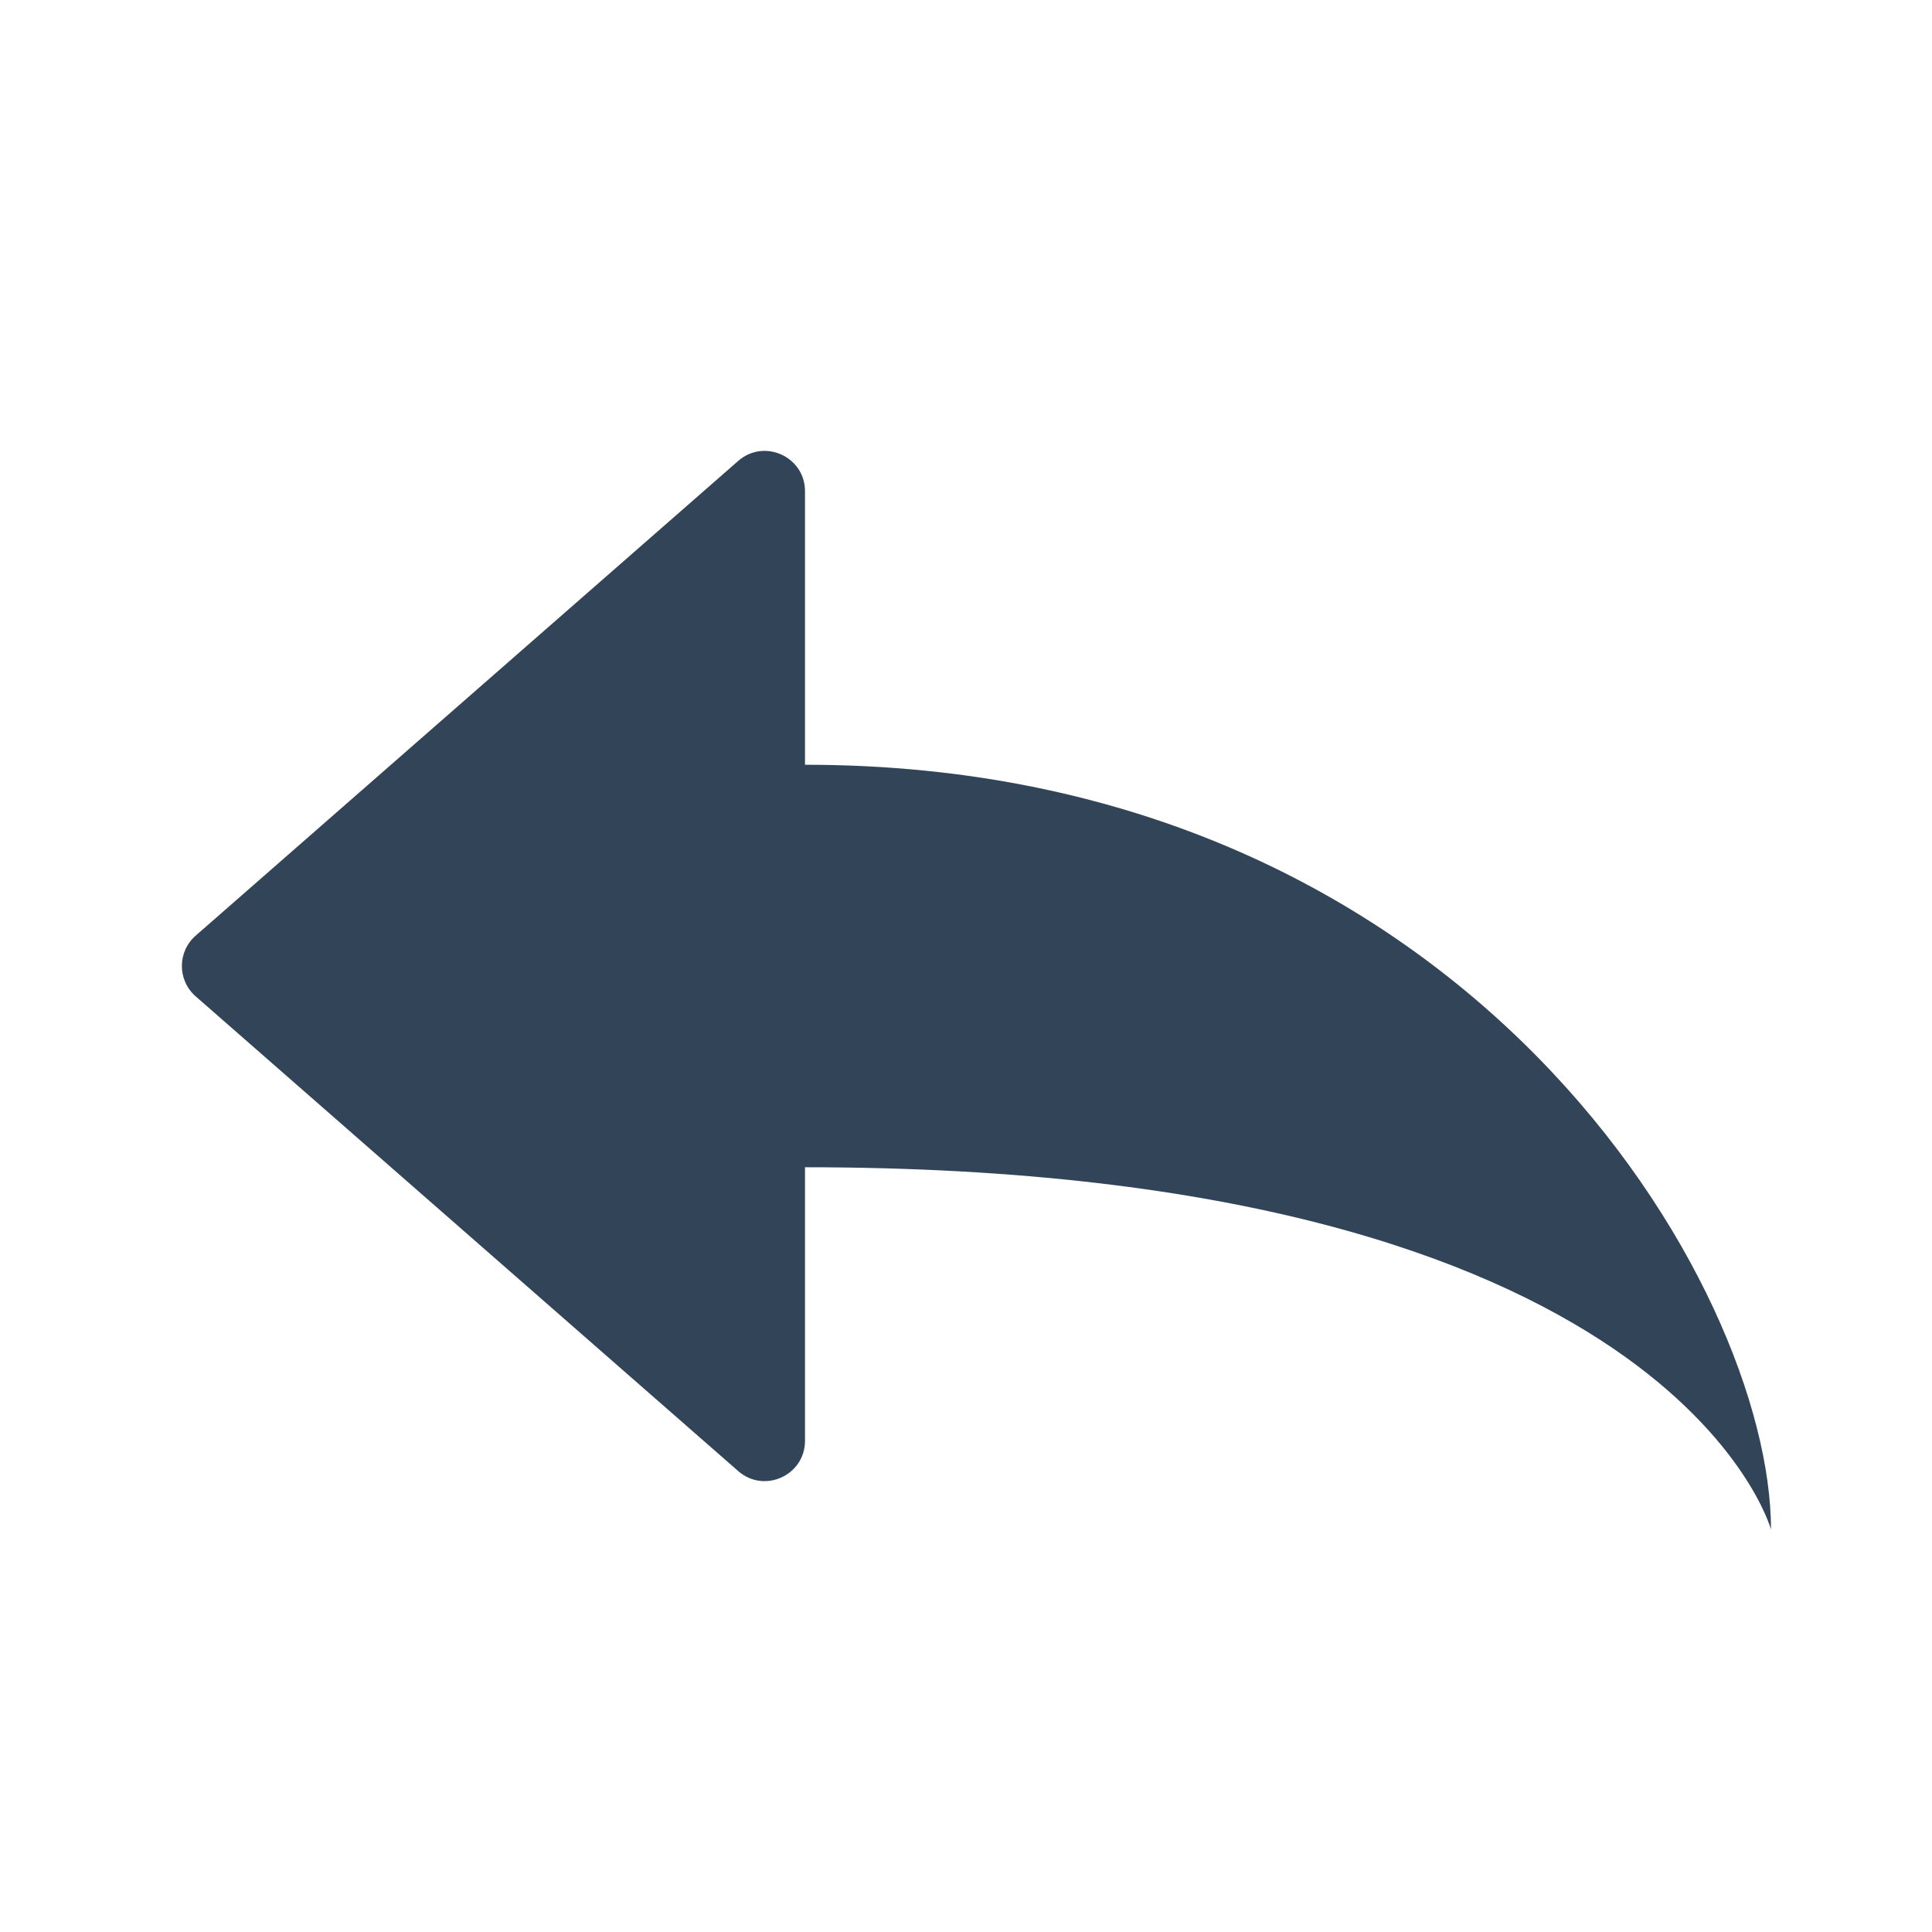 <svg width="48" height="48" viewBox="0 0 48 48" fill="none" xmlns="http://www.w3.org/2000/svg">
<path d="M4.86 23.247C4.405 23.646 4.405 24.354 4.86 24.753L18.341 36.549C18.988 37.115 20 36.655 20 35.796V29C41.533 29 44 38 44 38C44 32 36.5 19 20 19L20 12.204C20 11.345 18.988 10.886 18.341 11.451L4.86 23.247Z" fill="#324558"/>
</svg>
